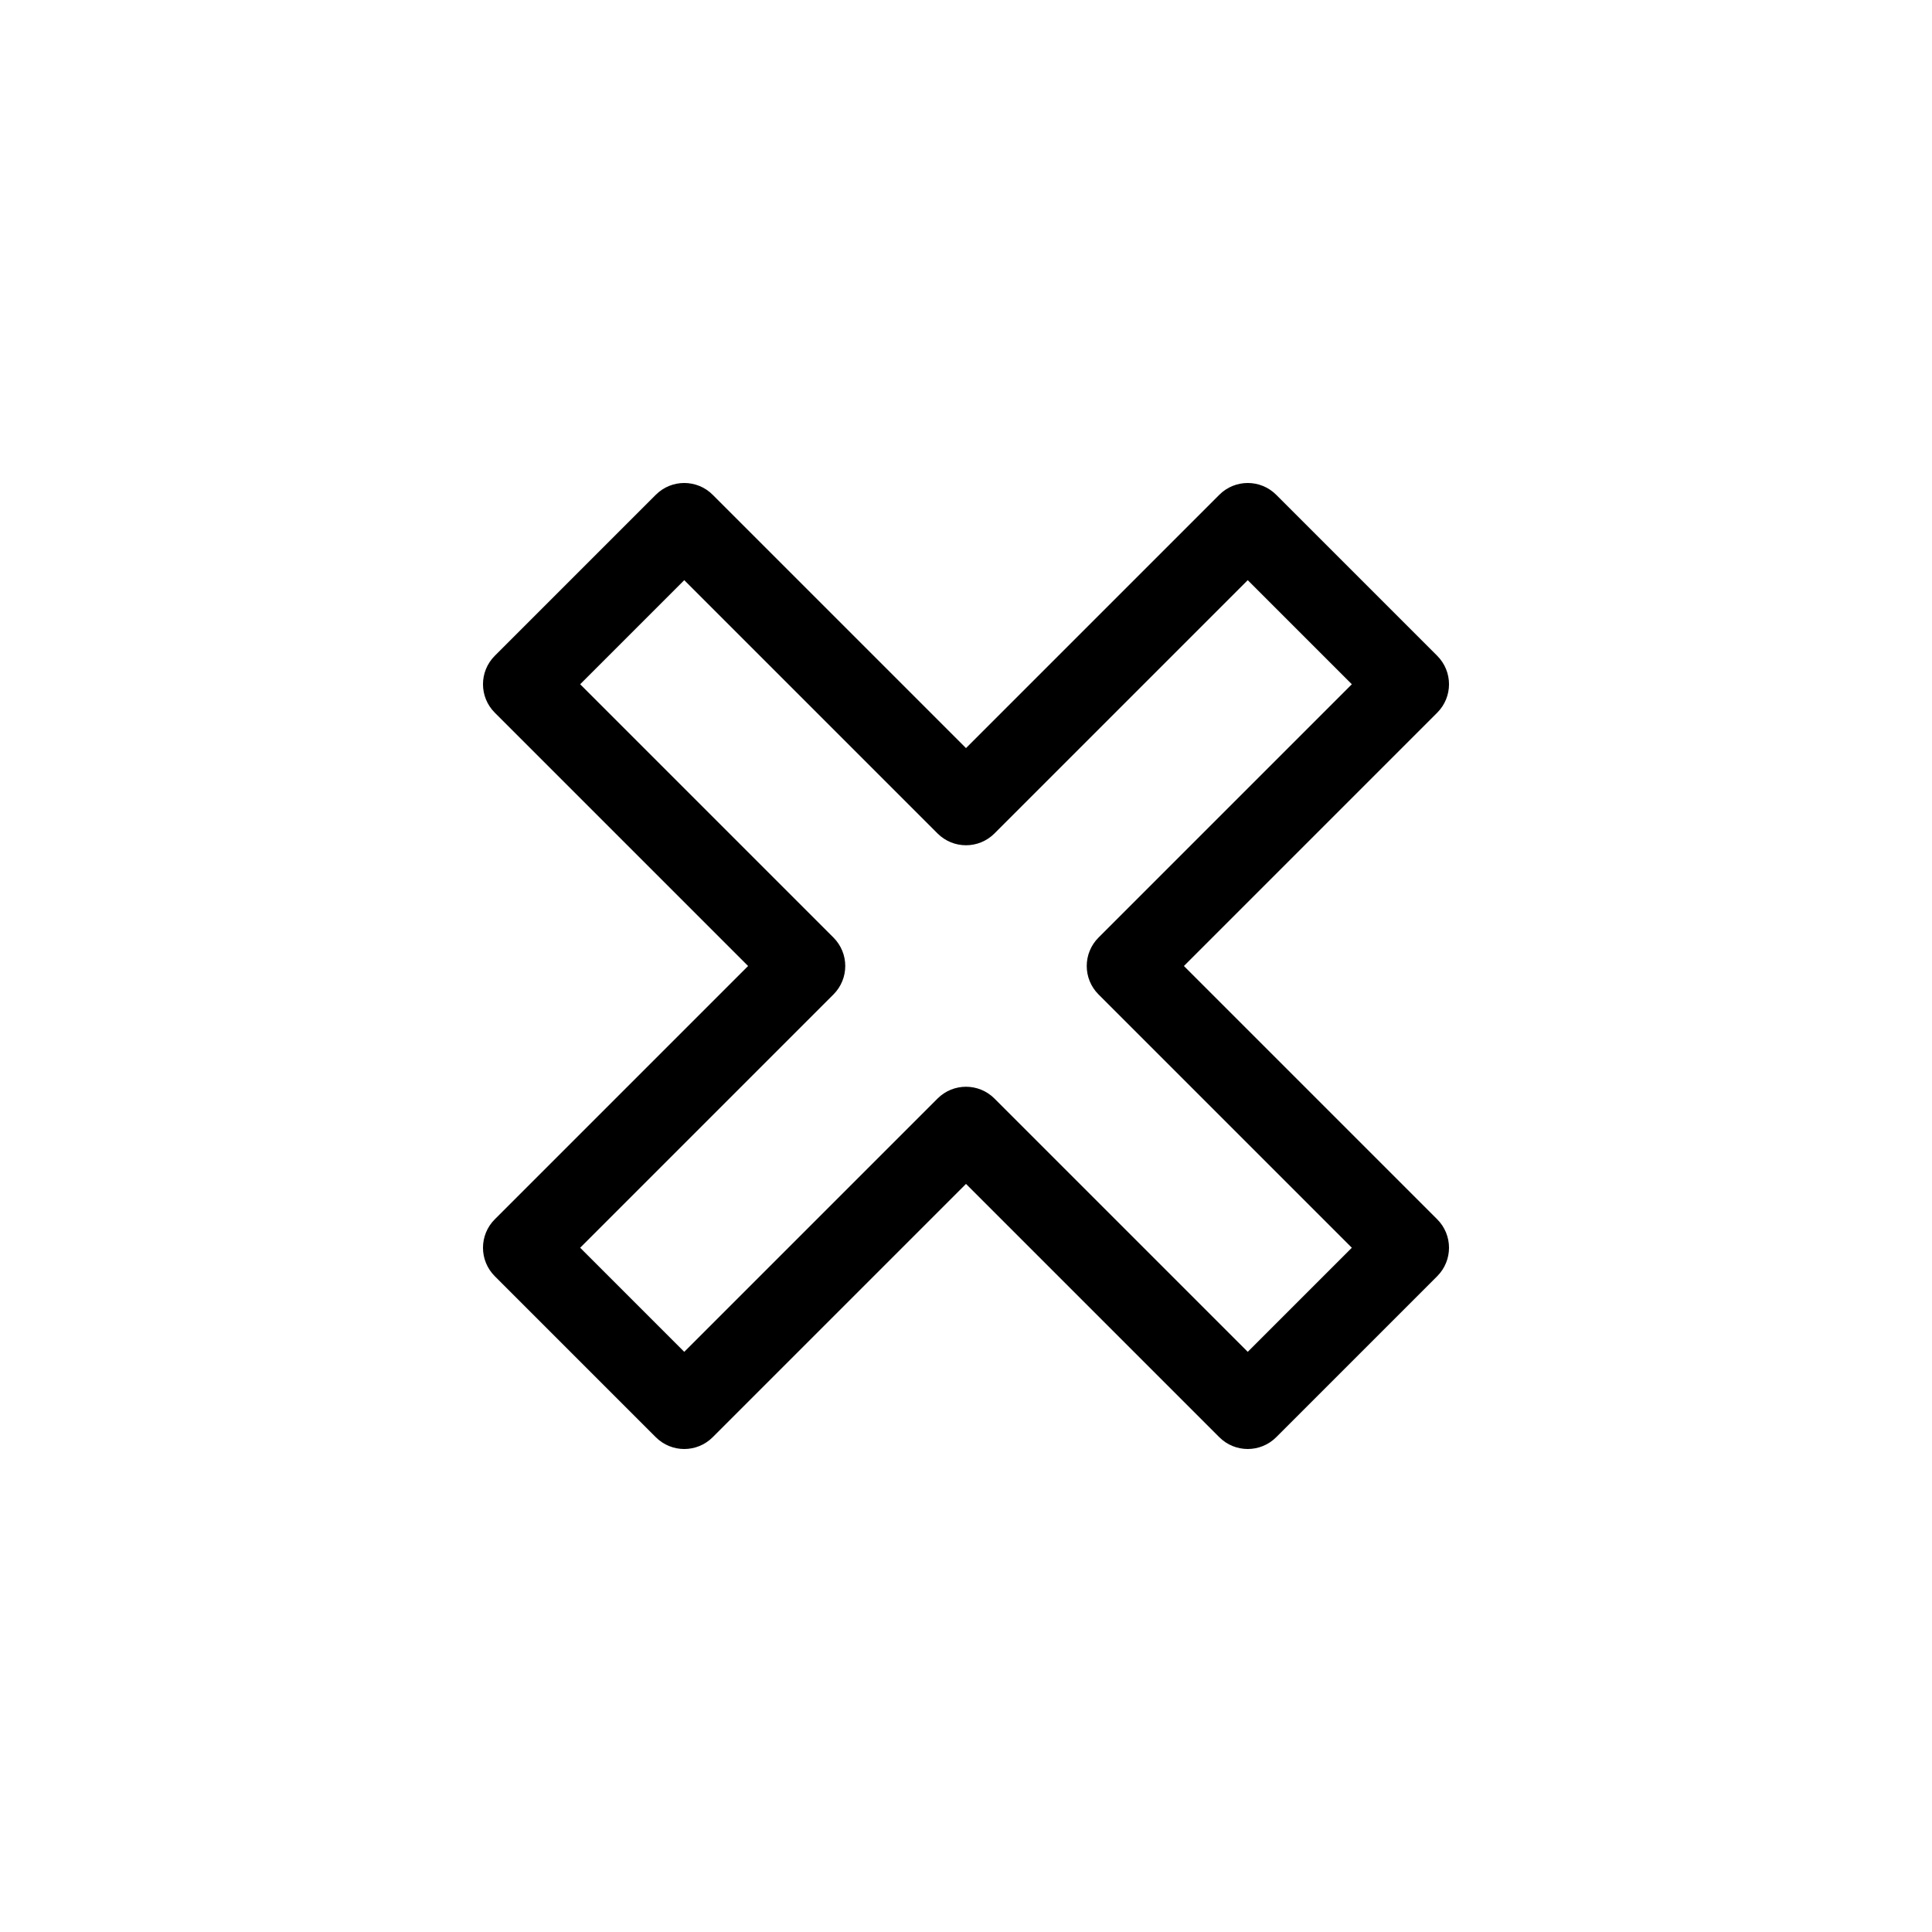 <?xml version="1.0" encoding="utf-8"?>
<!-- Generator: Adobe Illustrator 19.2.1, SVG Export Plug-In . SVG Version: 6.00 Build 0)  -->
<!DOCTYPE svg PUBLIC "-//W3C//DTD SVG 1.1//EN" "http://www.w3.org/Graphics/SVG/1.1/DTD/svg11.dtd">
<svg version="1.1" id="Layer_1" xmlns="http://www.w3.org/2000/svg" xmlns:xlink="http://www.w3.org/1999/xlink" x="0px" y="0px"
	 width="48px" height="48px" viewBox="0 0 48 48" enable-background="new 0 0 48 48" xml:space="preserve">
<path d="M12.293,31.707l4,4c0.391,0.391,1.023,0.391,1.414,0L24,29.414l6.293,6.293C30.488,35.902,30.744,36,31,36
	s0.512-0.098,0.707-0.293l4-4c0.391-0.391,0.391-1.023,0-1.414L29.414,24l6.293-6.293c0.391-0.391,0.391-1.023,0-1.414l-4-4
	c-0.391-0.391-1.023-0.391-1.414,0L24,18.586l-6.293-6.293c-0.391-0.391-1.023-0.391-1.414,0l-4,4c-0.391,0.391-0.391,1.023,0,1.414
	L18.586,24l-6.293,6.293C11.902,30.684,11.902,31.316,12.293,31.707z M20.707,24.707c0.391-0.391,0.391-1.023,0-1.414L14.414,17
	L17,14.414l6.293,6.293c0.391,0.391,1.023,0.391,1.414,0L31,14.414L33.586,17l-6.293,6.293c-0.391,0.391-0.391,1.023,0,1.414
	L33.586,31L31,33.586l-6.293-6.293C24.512,27.098,24.256,27,24,27s-0.512,0.098-0.707,0.293L17,33.586L14.414,31L20.707,24.707z"/>
</svg>
